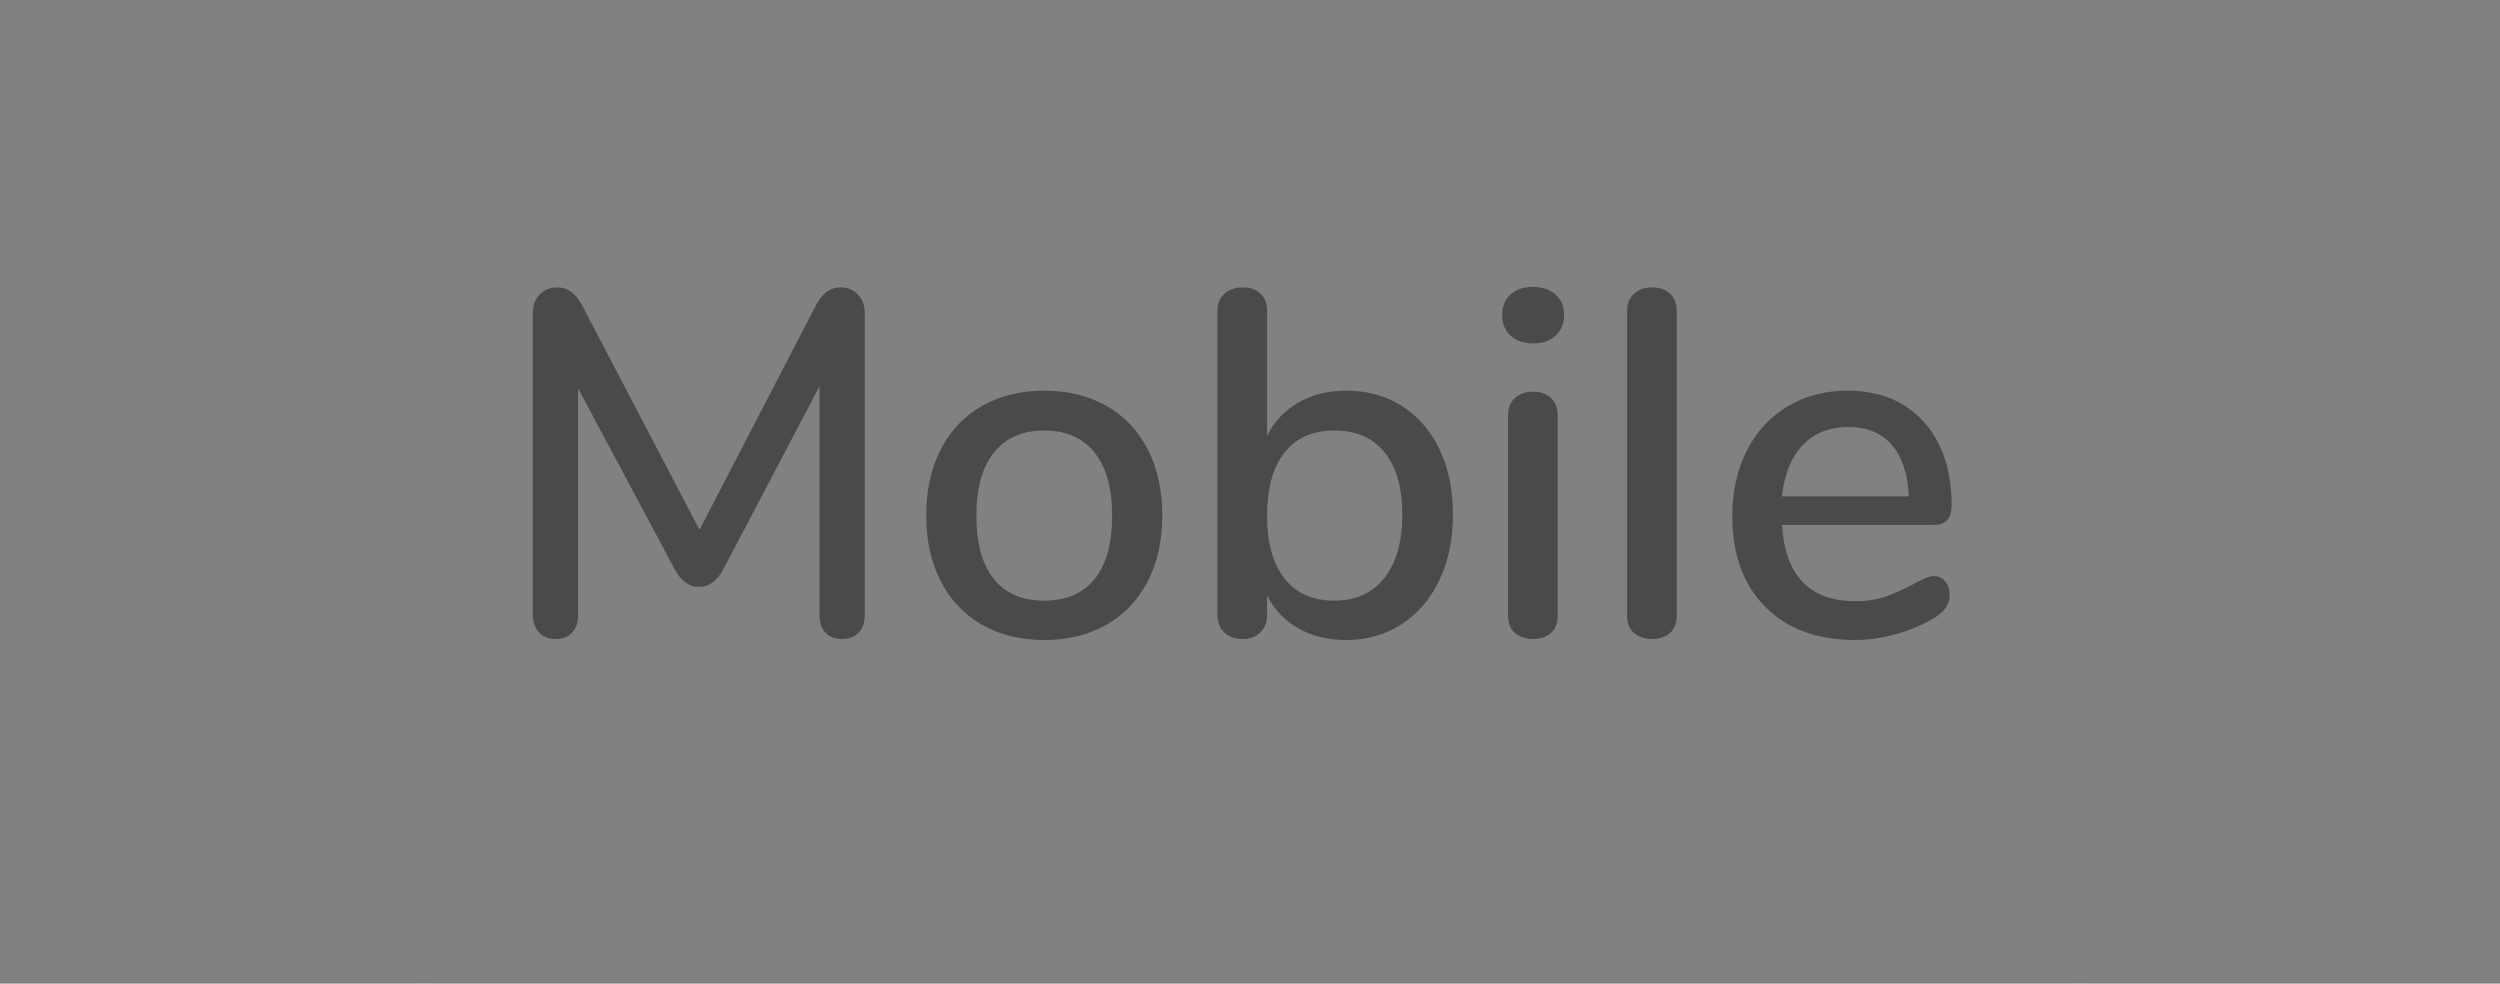 <?xml version="1.0" encoding="UTF-8"?>
<svg width="61px" height="24px" viewBox="0 0 61 24" version="1.1" xmlns="http://www.w3.org/2000/svg" xmlns:xlink="http://www.w3.org/1999/xlink">
    <rect x="0" y="0" width="61" height="24" fill="#808080" stroke="none"/>
    <!-- Generator: Sketch 57.1 (83088) - https://sketch.com -->
    <title>mobileBadge</title>
    <desc>Created with Sketch.</desc>
    <g id="Page-1" stroke="none" stroke-width="1" fill="none" fill-rule="evenodd">
        <g id="mobileBadge">
            <rect id="Rectangle" fill-opacity="0.01" fill="#FFFFFF" x="0" y="0" width="61" height="24" rx="12"></rect>
            <path d="M20.5,7.012 C20.676,7.012 20.82,7.07 20.932,7.186 C21.044,7.302 21.1,7.452 21.1,7.636 L21.1,15.004 C21.1,15.188 21.05,15.332 20.95,15.436 C20.85,15.54 20.712,15.592 20.536,15.592 C20.368,15.592 20.236,15.54 20.14,15.436 C20.044,15.332 19.996,15.188 19.996,15.004 L19.996,9.424 L17.644,13.9 C17.492,14.18 17.296,14.32 17.056,14.32 C16.816,14.32 16.62,14.18 16.468,13.9 L14.104,9.472 L14.104,15.004 C14.104,15.188 14.056,15.332 13.96,15.436 C13.864,15.54 13.728,15.592 13.552,15.592 C13.384,15.592 13.25,15.538 13.15,15.43 C13.05,15.322 13,15.18 13,15.004 L13,7.636 C13,7.452 13.056,7.302 13.168,7.186 C13.28,7.07 13.424,7.012 13.6,7.012 C13.848,7.012 14.048,7.156 14.2,7.444 L17.068,12.928 L19.912,7.444 C20.064,7.156 20.26,7.012 20.5,7.012 Z M25.48,15.616 C24.904,15.616 24.398,15.492 23.962,15.244 C23.526,14.996 23.19,14.642 22.954,14.182 C22.718,13.722 22.6,13.188 22.6,12.58 C22.6,11.964 22.718,11.426 22.954,10.966 C23.19,10.506 23.526,10.152 23.962,9.904 C24.398,9.656 24.904,9.532 25.48,9.532 C26.056,9.532 26.562,9.656 26.998,9.904 C27.434,10.152 27.77,10.506 28.006,10.966 C28.242,11.426 28.36,11.964 28.36,12.58 C28.36,13.188 28.242,13.722 28.006,14.182 C27.77,14.642 27.434,14.996 26.998,15.244 C26.562,15.492 26.056,15.616 25.48,15.616 Z M25.48,14.656 C26.016,14.656 26.426,14.48 26.71,14.128 C26.994,13.776 27.136,13.26 27.136,12.58 C27.136,11.908 26.992,11.394 26.704,11.038 C26.416,10.682 26.008,10.504 25.48,10.504 C24.952,10.504 24.544,10.682 24.256,11.038 C23.968,11.394 23.824,11.908 23.824,12.58 C23.824,13.26 23.966,13.776 24.25,14.128 C24.534,14.48 24.944,14.656 25.48,14.656 Z M32.848,9.532 C33.36,9.532 33.812,9.656 34.204,9.904 C34.596,10.152 34.902,10.504 35.122,10.96 C35.342,11.416 35.452,11.948 35.452,12.556 C35.452,13.156 35.342,13.688 35.122,14.152 C34.902,14.616 34.594,14.976 34.198,15.232 C33.802,15.488 33.352,15.616 32.848,15.616 C32.408,15.616 32.02,15.522 31.684,15.334 C31.348,15.146 31.092,14.876 30.916,14.524 L30.916,15.004 C30.916,15.18 30.862,15.322 30.754,15.43 C30.646,15.538 30.5,15.592 30.316,15.592 C30.132,15.592 29.984,15.538 29.872,15.43 C29.76,15.322 29.704,15.18 29.704,15.004 L29.704,7.588 C29.704,7.412 29.762,7.272 29.878,7.168 C29.994,7.064 30.144,7.012 30.328,7.012 C30.504,7.012 30.646,7.062 30.754,7.162 C30.862,7.262 30.916,7.396 30.916,7.564 L30.916,10.636 C31.092,10.284 31.348,10.012 31.684,9.82 C32.02,9.628 32.408,9.532 32.848,9.532 Z M32.56,14.656 C33.08,14.656 33.486,14.472 33.778,14.104 C34.07,13.736 34.216,13.22 34.216,12.556 C34.216,11.9 34.072,11.394 33.784,11.038 C33.496,10.682 33.088,10.504 32.56,10.504 C32.032,10.504 31.626,10.684 31.342,11.044 C31.058,11.404 30.916,11.916 30.916,12.58 C30.916,13.244 31.058,13.756 31.342,14.116 C31.626,14.476 32.032,14.656 32.56,14.656 Z M37.408,15.592 C37.232,15.592 37.086,15.544 36.97,15.448 C36.854,15.352 36.796,15.208 36.796,15.016 L36.796,10.144 C36.796,9.952 36.854,9.806 36.97,9.706 C37.086,9.606 37.232,9.556 37.408,9.556 C37.584,9.556 37.728,9.606 37.84,9.706 C37.952,9.806 38.008,9.952 38.008,10.144 L38.008,15.016 C38.008,15.208 37.952,15.352 37.84,15.448 C37.728,15.544 37.584,15.592 37.408,15.592 Z M37.408,8.38 C37.176,8.38 36.992,8.316 36.856,8.188 C36.72,8.06 36.652,7.892 36.652,7.684 C36.652,7.476 36.72,7.31 36.856,7.186 C36.992,7.062 37.176,7 37.408,7 C37.632,7 37.814,7.062 37.954,7.186 C38.094,7.31 38.164,7.476 38.164,7.684 C38.164,7.892 38.096,8.06 37.96,8.188 C37.824,8.316 37.64,8.38 37.408,8.38 Z M40.312,15.592 C40.136,15.592 39.99,15.544 39.874,15.448 C39.758,15.352 39.7,15.208 39.7,15.016 L39.7,7.6 C39.7,7.408 39.758,7.262 39.874,7.162 C39.99,7.062 40.136,7.012 40.312,7.012 C40.488,7.012 40.632,7.062 40.744,7.162 C40.856,7.262 40.912,7.408 40.912,7.6 L40.912,15.016 C40.912,15.208 40.856,15.352 40.744,15.448 C40.632,15.544 40.488,15.592 40.312,15.592 Z M47.188,14.056 C47.3,14.056 47.392,14.1 47.464,14.188 C47.536,14.276 47.572,14.388 47.572,14.524 C47.572,14.756 47.428,14.952 47.14,15.112 C46.86,15.272 46.554,15.396 46.222,15.484 C45.89,15.572 45.572,15.616 45.268,15.616 C44.34,15.616 43.608,15.346 43.072,14.806 C42.536,14.266 42.268,13.528 42.268,12.592 C42.268,11.992 42.386,11.46 42.622,10.996 C42.858,10.532 43.19,10.172 43.618,9.916 C44.046,9.66 44.532,9.532 45.076,9.532 C45.86,9.532 46.48,9.784 46.936,10.288 C47.392,10.792 47.62,11.472 47.62,12.328 C47.62,12.648 47.476,12.808 47.188,12.808 L43.48,12.808 C43.56,14.048 44.156,14.668 45.268,14.668 C45.564,14.668 45.82,14.628 46.036,14.548 C46.252,14.468 46.48,14.364 46.72,14.236 C46.744,14.22 46.81,14.186 46.918,14.134 C47.026,14.082 47.116,14.056 47.188,14.056 Z M45.1,10.42 C44.636,10.42 44.264,10.568 43.984,10.864 C43.704,11.16 43.536,11.576 43.48,12.112 L46.576,12.112 C46.552,11.568 46.414,11.15 46.162,10.858 C45.91,10.566 45.556,10.42 45.1,10.42 Z" id="Mobile" fill="#4A4A4A" fill-rule="nonzero"></path>
        </g>
    </g>
</svg>